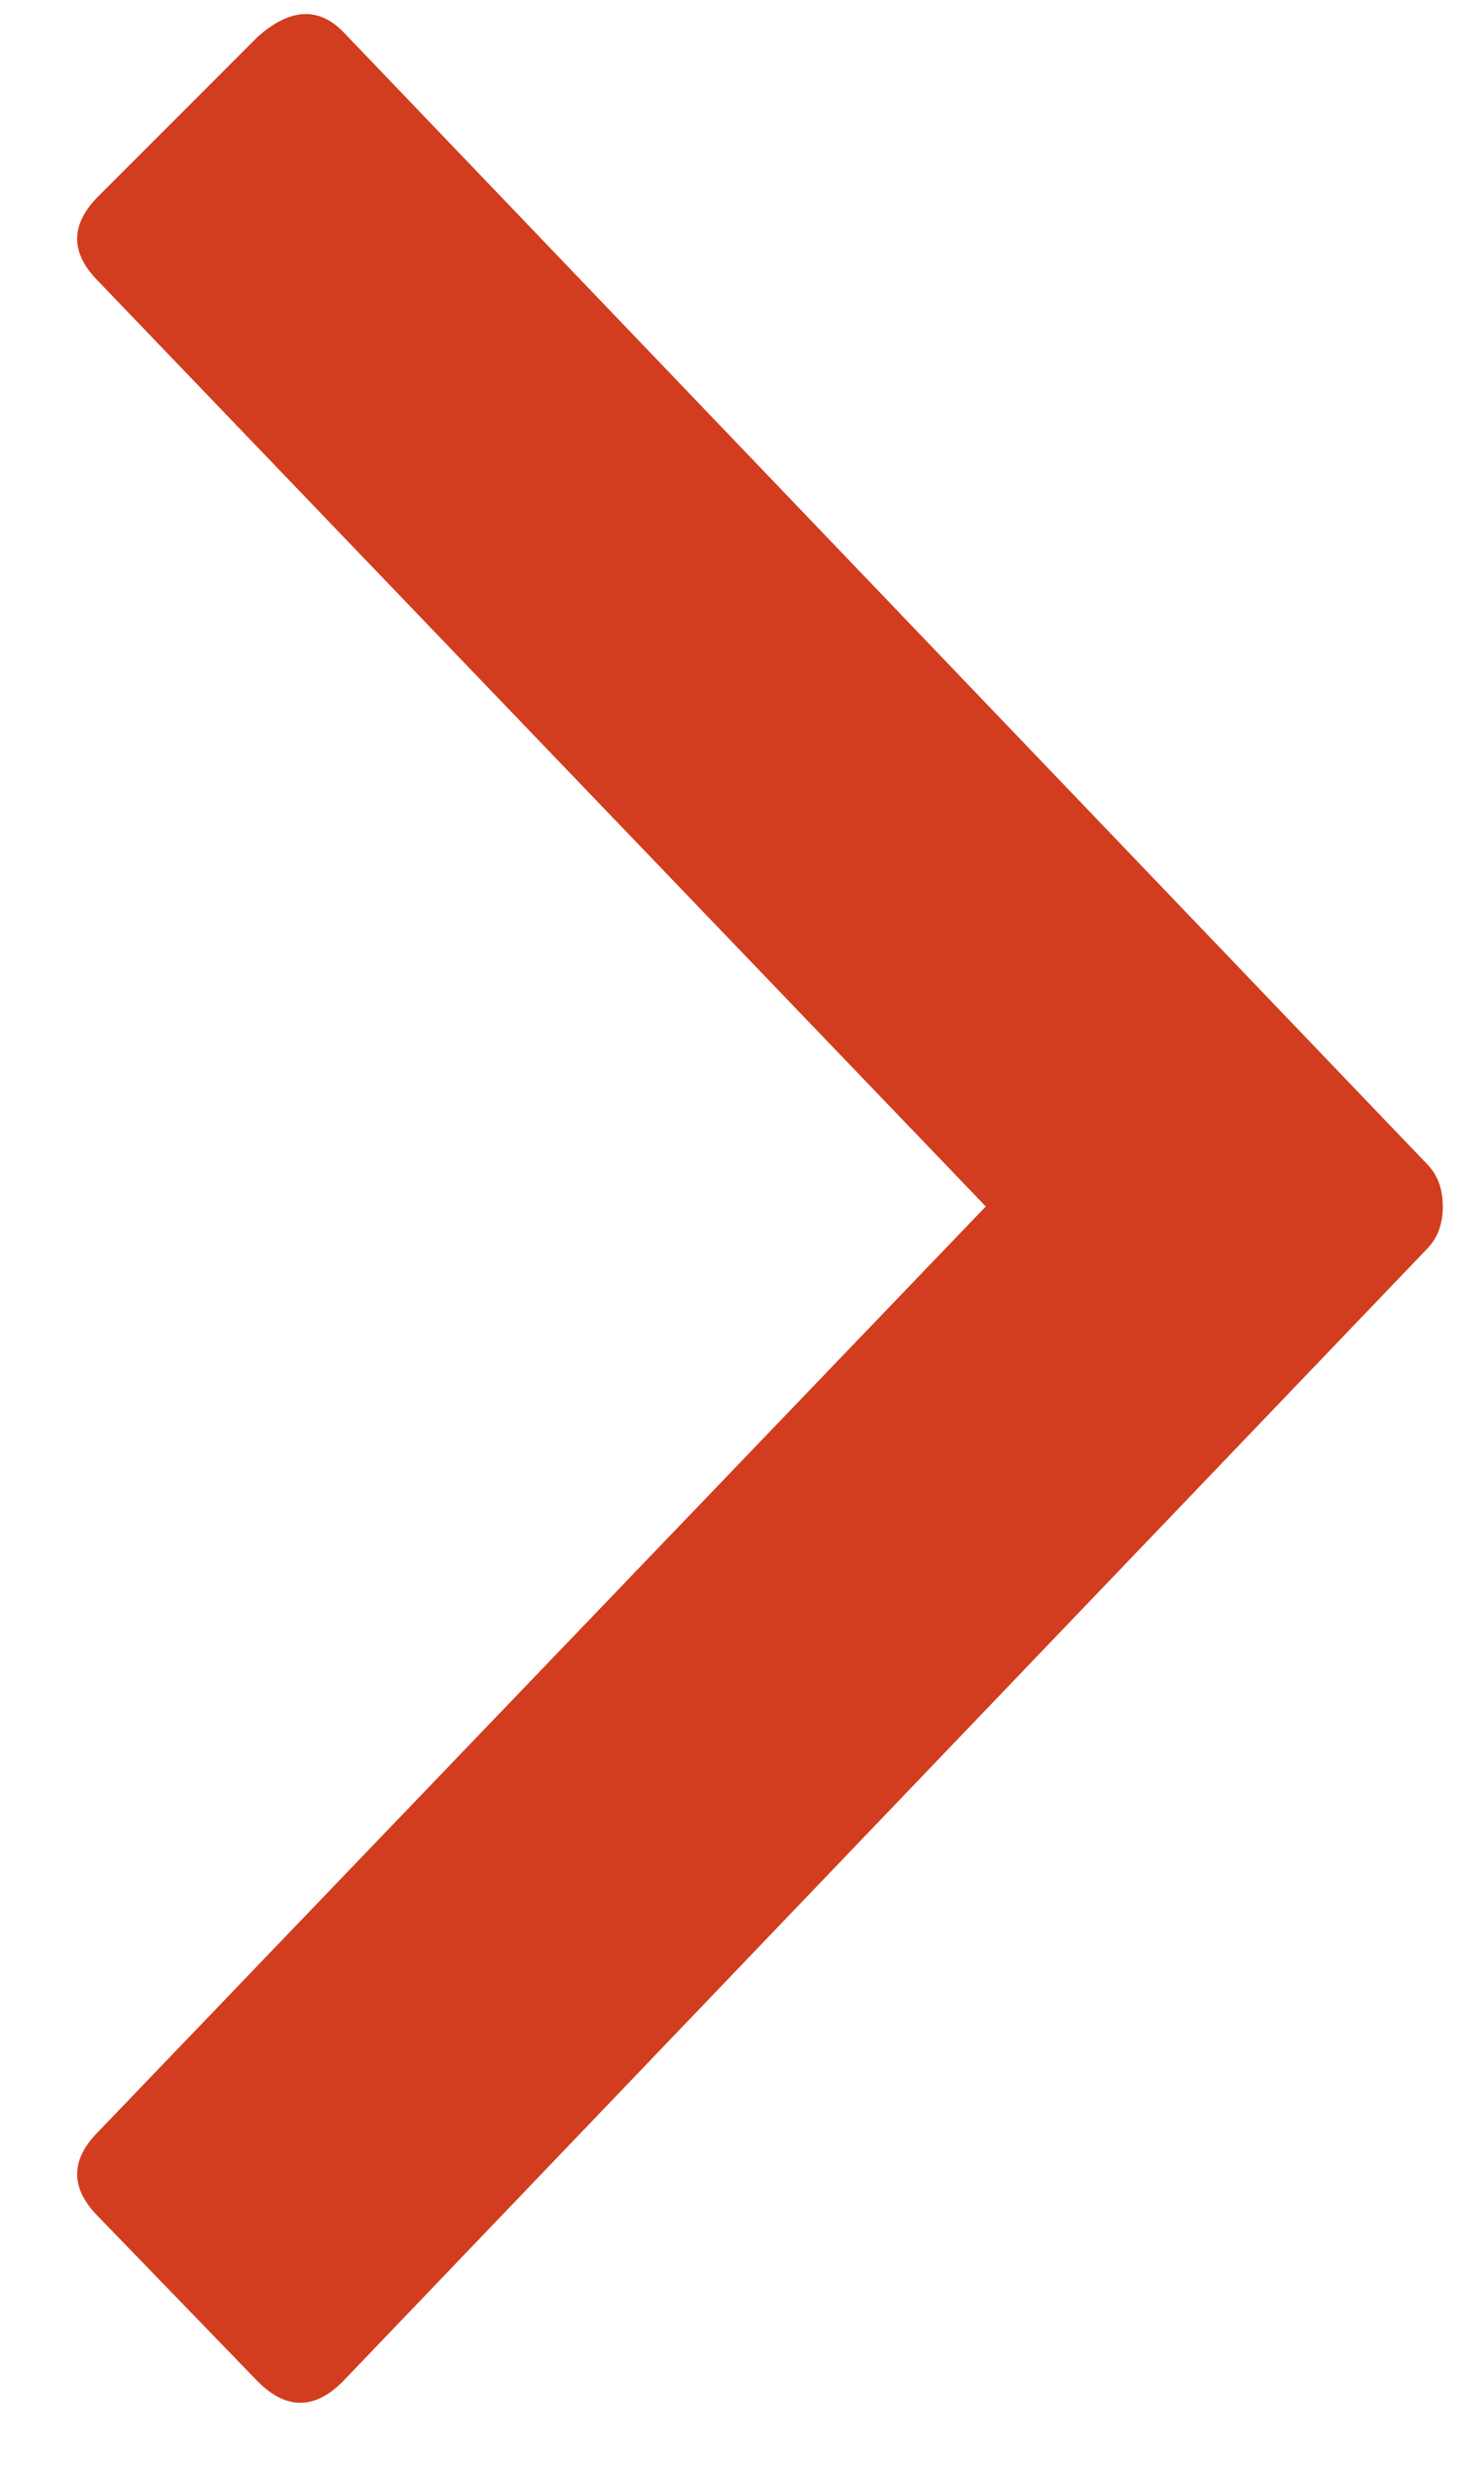 <?xml version="1.0" encoding="UTF-8"?>
<svg width="18px" height="30px" viewBox="0 0 18 30" version="1.1" xmlns="http://www.w3.org/2000/svg" xmlns:xlink="http://www.w3.org/1999/xlink">
    <!-- Generator: Sketch 46.2 (44496) - http://www.bohemiancoding.com/sketch -->
    <title>ion-chevron-right - Ionicons</title>
    <desc>Created with Sketch.</desc>
    <defs></defs>
    <g id="web-design" stroke="none" stroke-width="1" fill="none" fill-rule="evenodd">
        <g id="video-single" transform="translate(-863, -2631)" fill="#D13D1E">
            <g id="Group-9" transform="translate(180, 863)">
                <g id="pagination" transform="translate(1, 1766)">
                    <g id="Group-2" transform="translate(536, 0)">
                        <path d="M157.957,16.625 L147.193,5.41 C146.85,5.066 146.85,4.723 147.193,4.379 L149.127,2.445 C149.514,2.102 149.857,2.08 150.158,2.381 L163.307,16.109 C163.436,16.238 163.5,16.41 163.5,16.625 C163.5,16.84 163.436,17.012 163.307,17.141 L150.158,30.869 C149.814,31.213 149.471,31.213 149.127,30.869 L147.193,28.871 C146.85,28.527 146.85,28.184 147.193,27.84 L157.957,16.625 Z" id="ion-chevron-right---Ionicons"></path>
                    </g>
                </g>
            </g>
        </g>
    </g>
</svg>